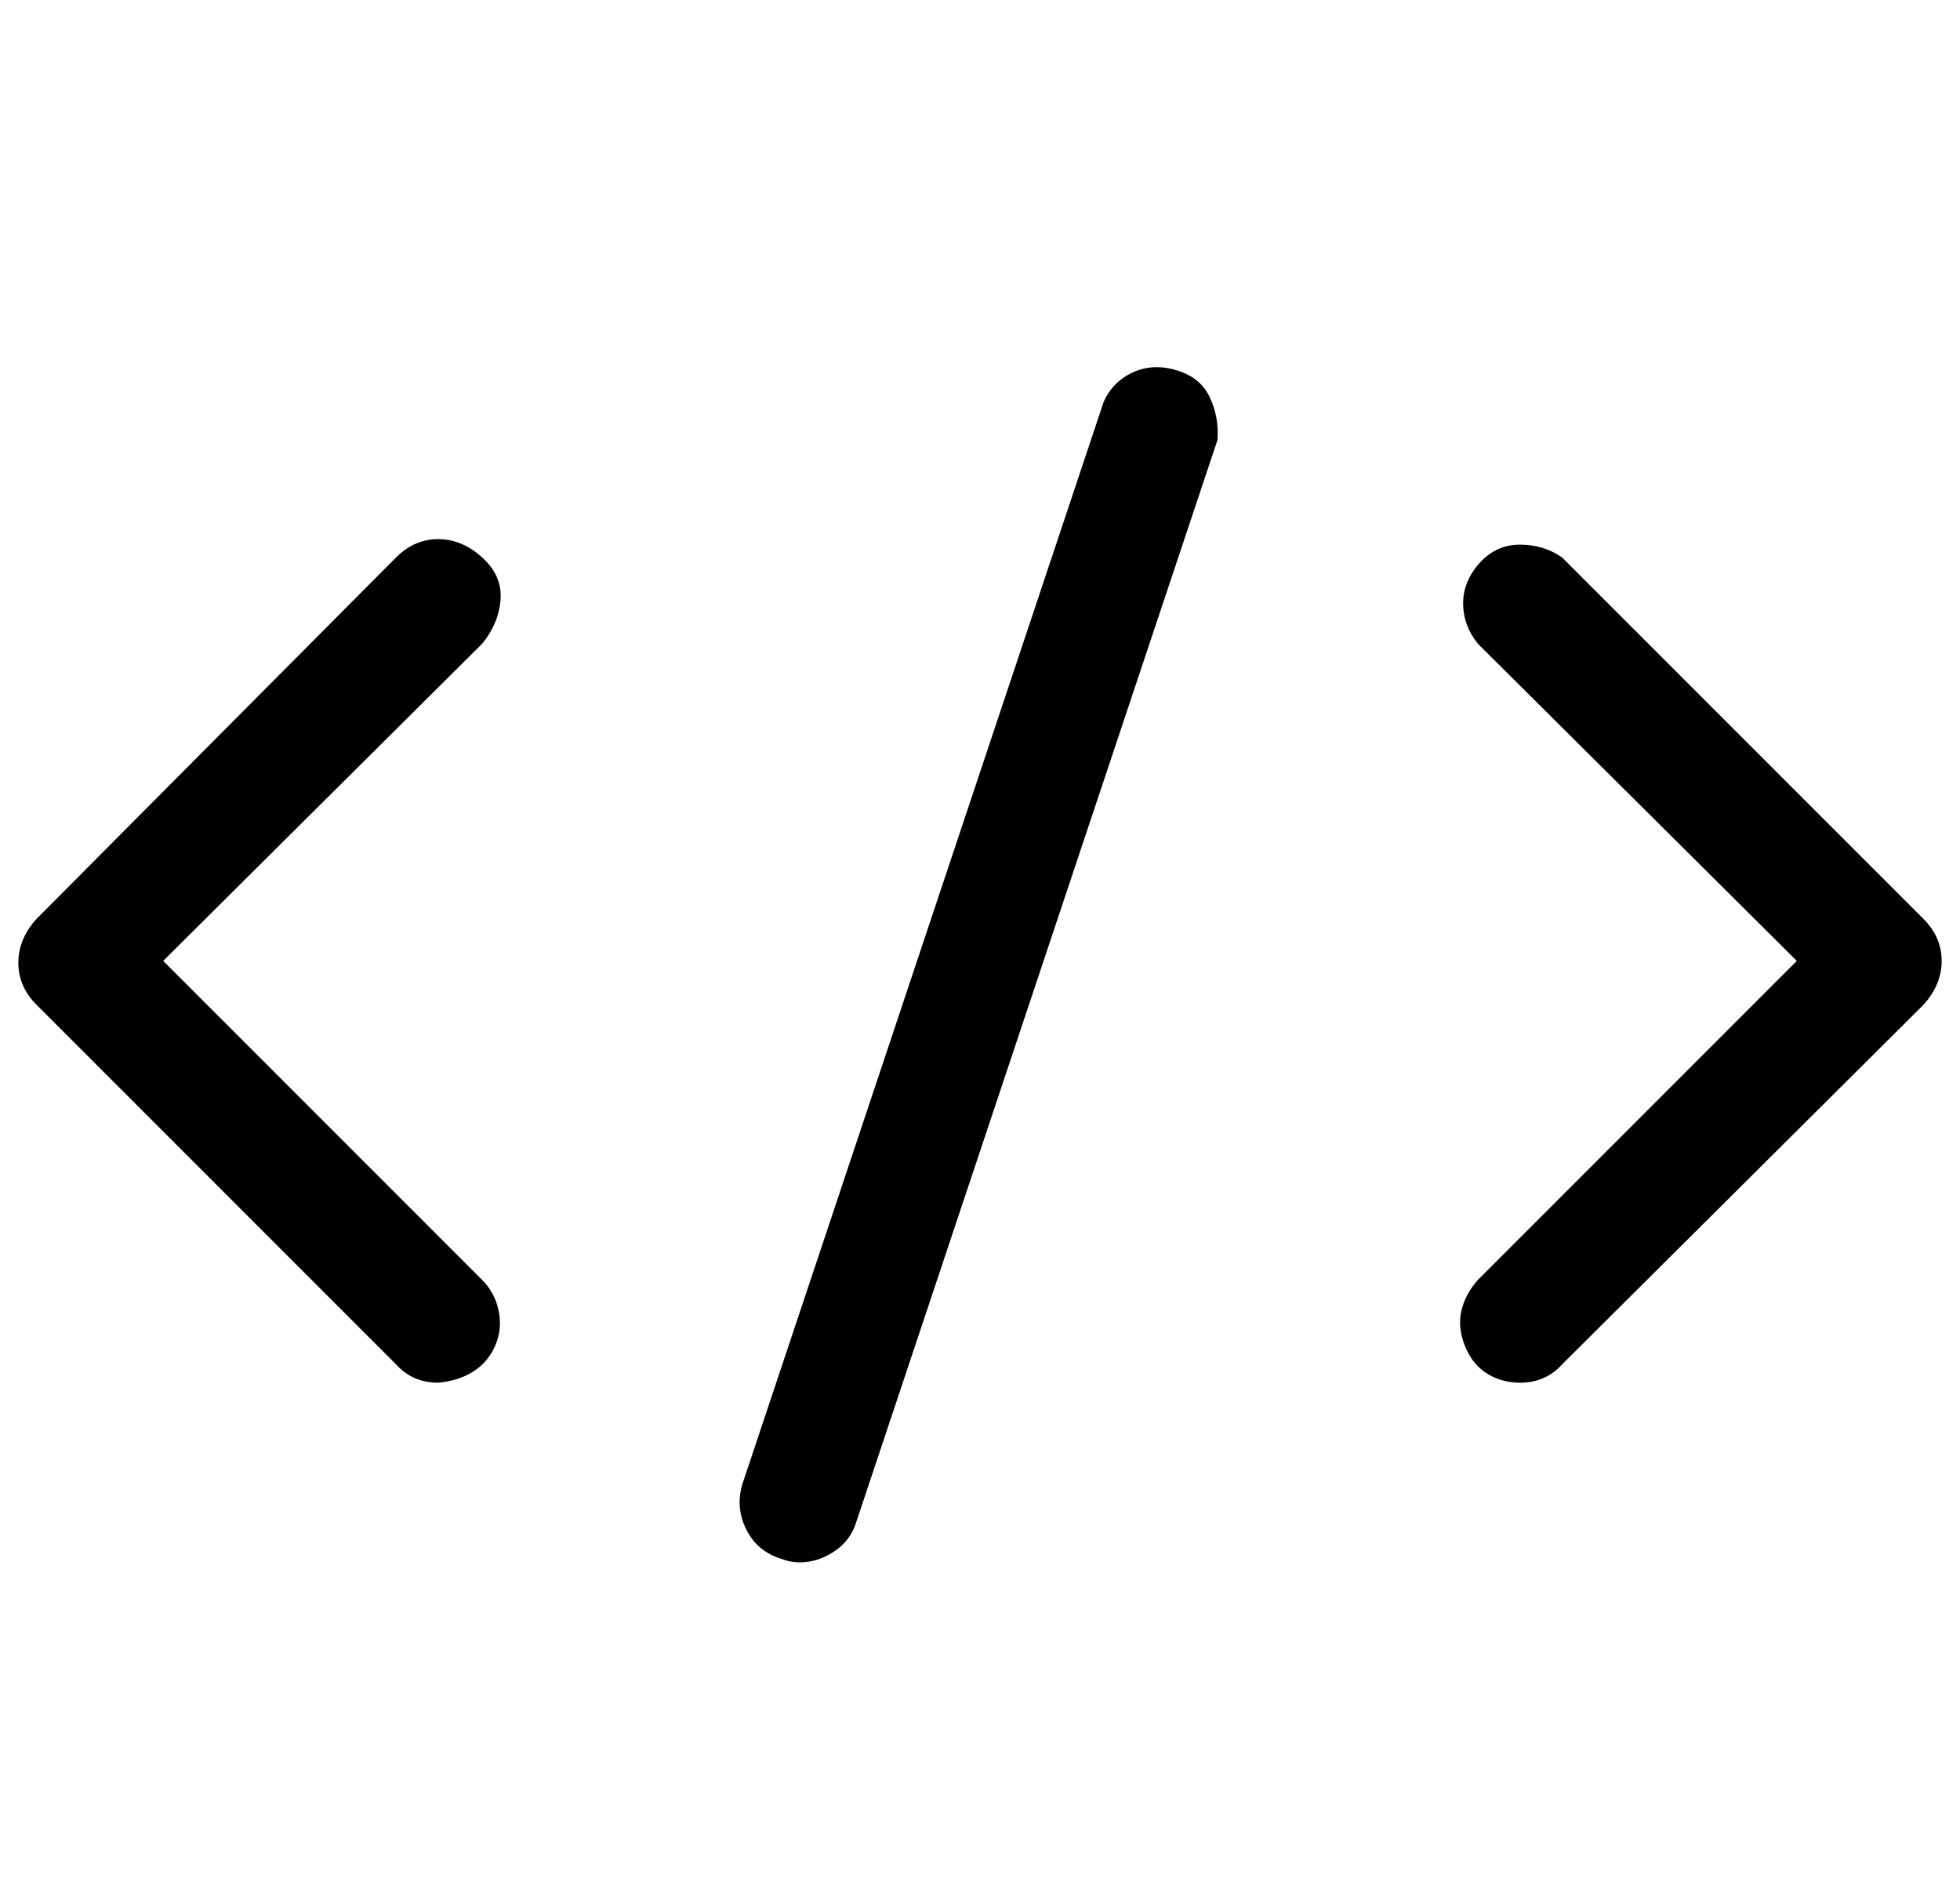 <?xml version="1.0" standalone="no"?>
<!DOCTYPE svg PUBLIC "-//W3C//DTD SVG 1.1//EN" "http://www.w3.org/Graphics/SVG/1.1/DTD/svg11.dtd" >
<svg xmlns="http://www.w3.org/2000/svg" xmlns:xlink="http://www.w3.org/1999/xlink" version="1.1" viewBox="-10 0 1069 1024">
   <path fill="currentColor"
d="M426 852q-5 0 -10 -2q-13 -4 -19 -16t-2 -25l197 -590q5 -11 16 -16t24 -1t18 15t4 23l-197 590q-3 10 -12 16t-19 6zM229 754q-14 0 -23 -10l-196 -196q-10 -10 -10 -23t10 -24l196 -197q10 -10 23 -10t24 10t10 23t-10 24l-174 173l174 174q7 7 9 17t-2 19t-12 14
t-19 6zM819 754q-10 0 -18 -5t-12 -15t-2 -19t9 -17l174 -174l-174 -173q-8 -10 -8 -22t9 -22t22 -10t23 7l197 197q10 10 10 23t-10 24l-197 196q-9 10 -23 10z" />
</svg>
